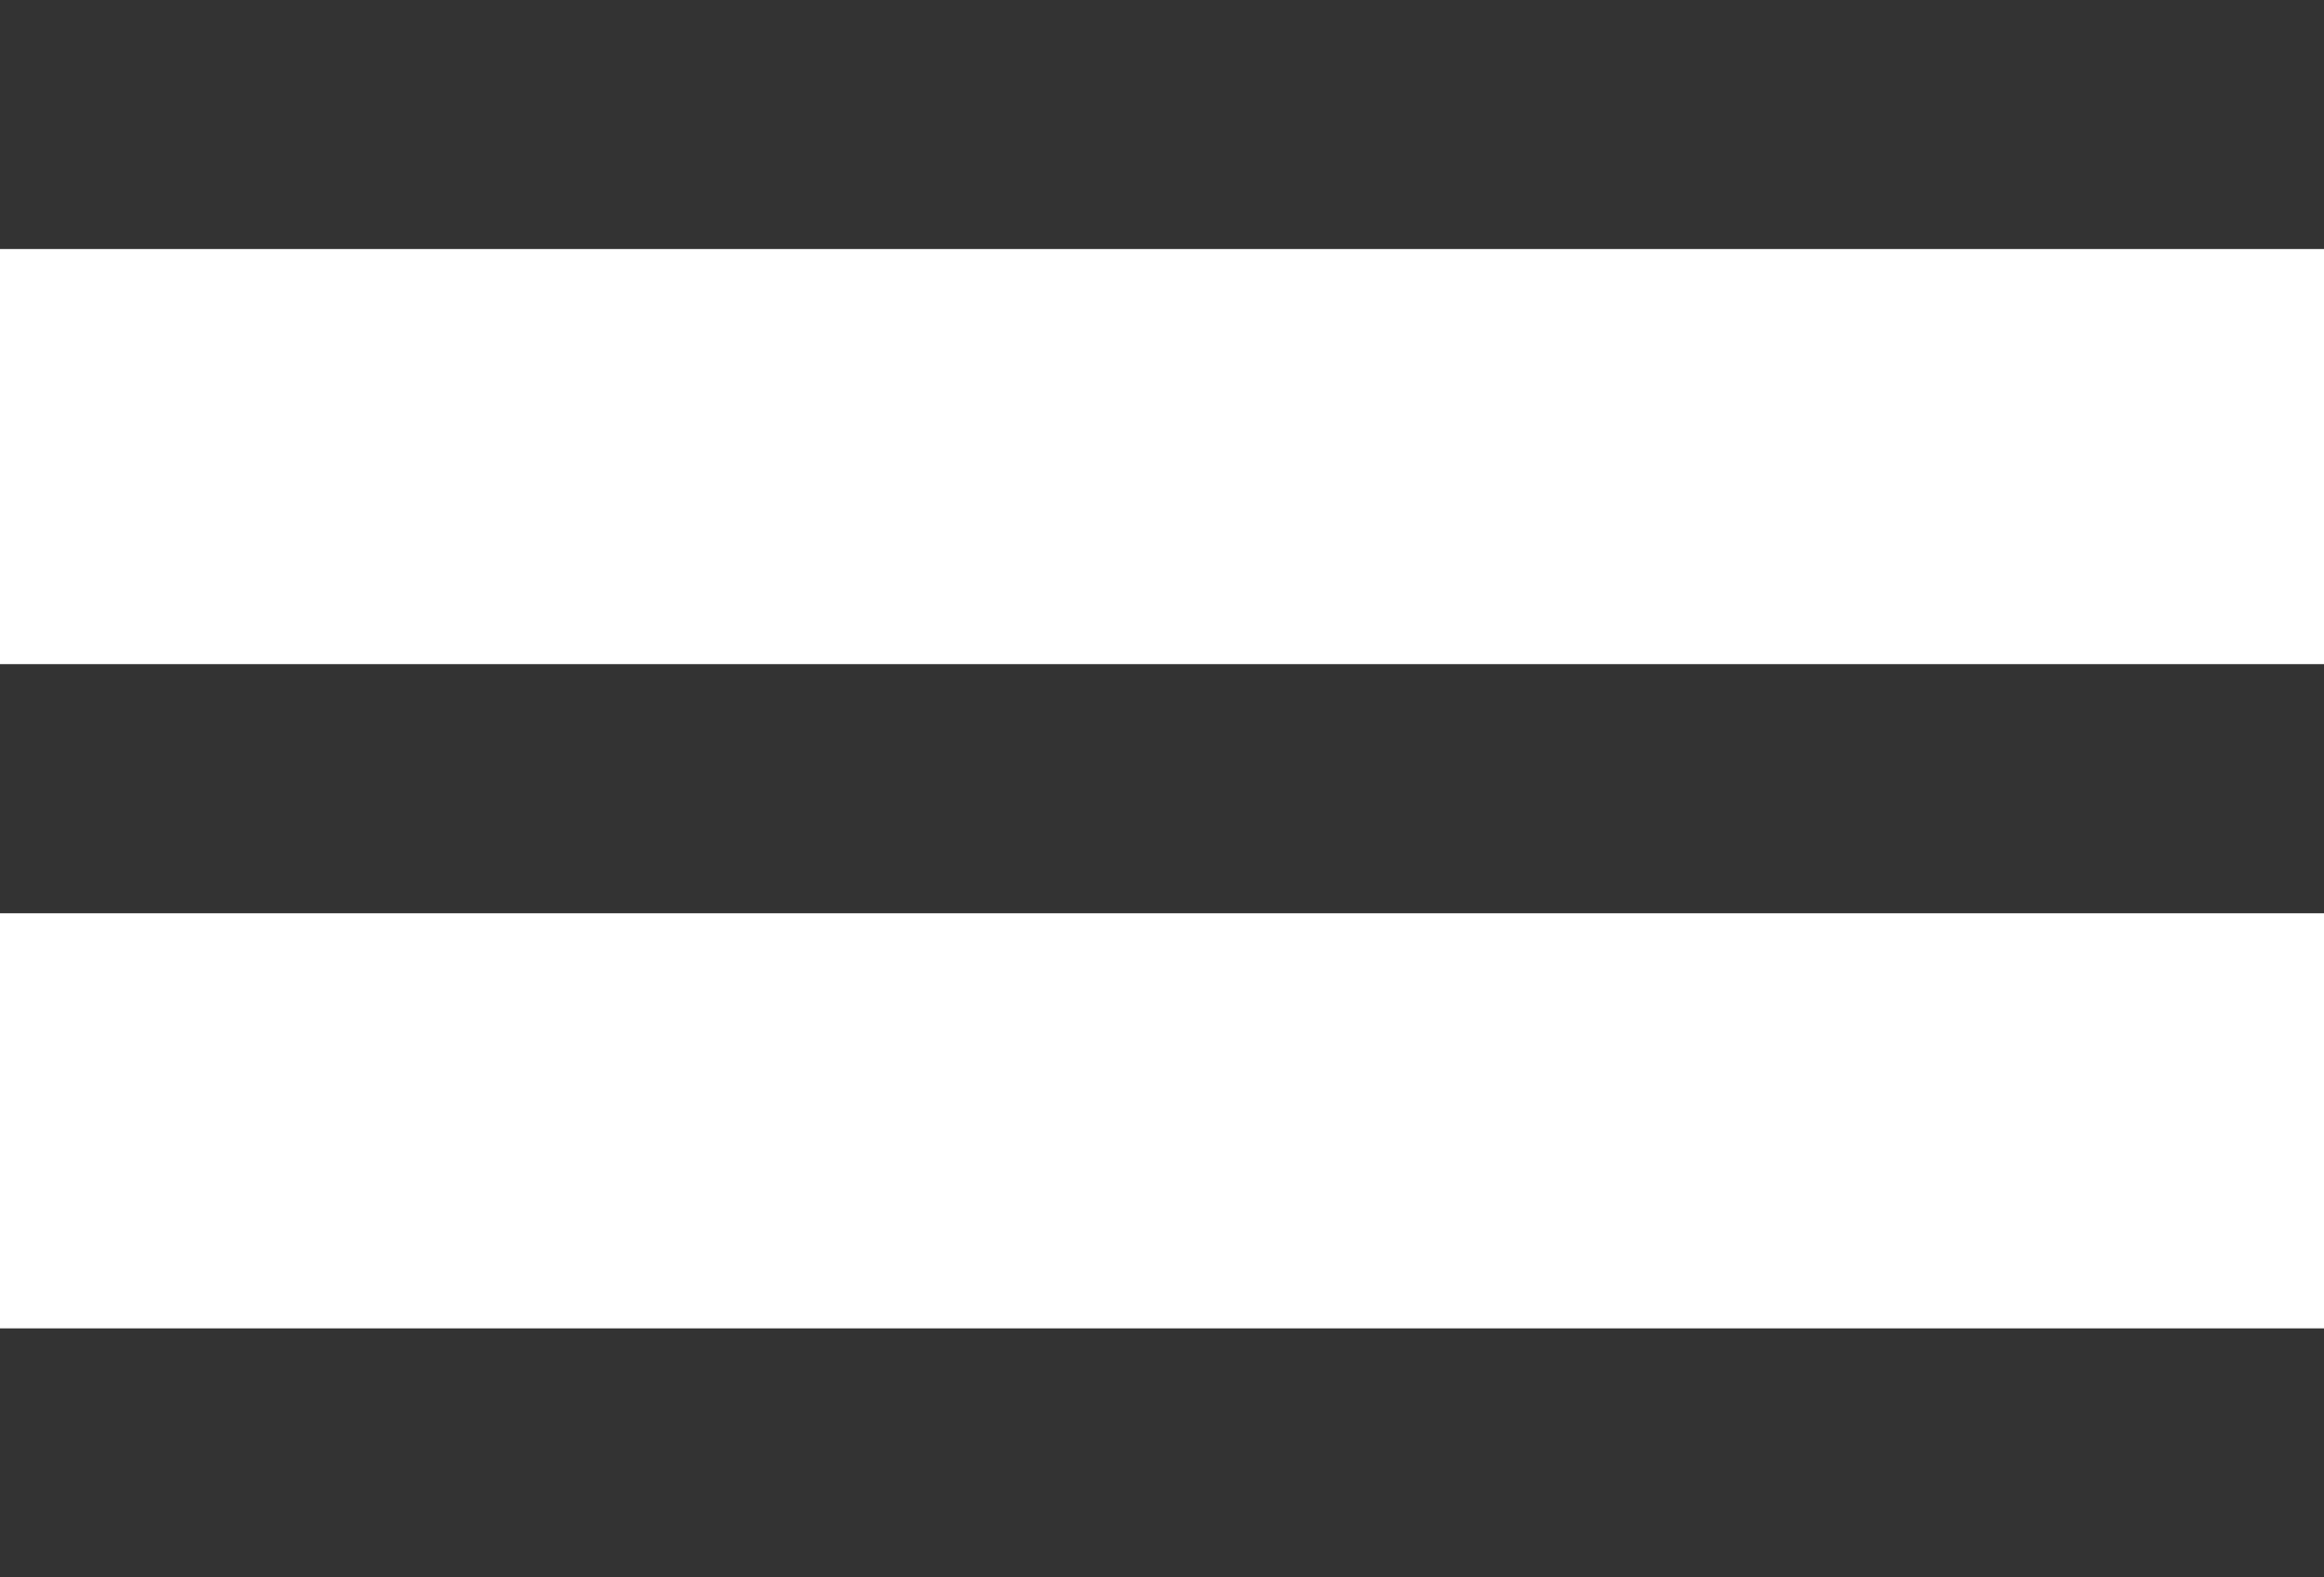 <svg id="menu" xmlns="http://www.w3.org/2000/svg" width="22.282" height="15.12" viewBox="0 0 22.282 15.12">
  <path id="Caminho_52" data-name="Caminho 52" d="M4,23.12H26.282V20.733H4Zm0-6.366H26.282V14.366H4ZM4,8v2.387H26.282V8Z" transform="translate(-4 -8)" fill="#333"/>
</svg>
